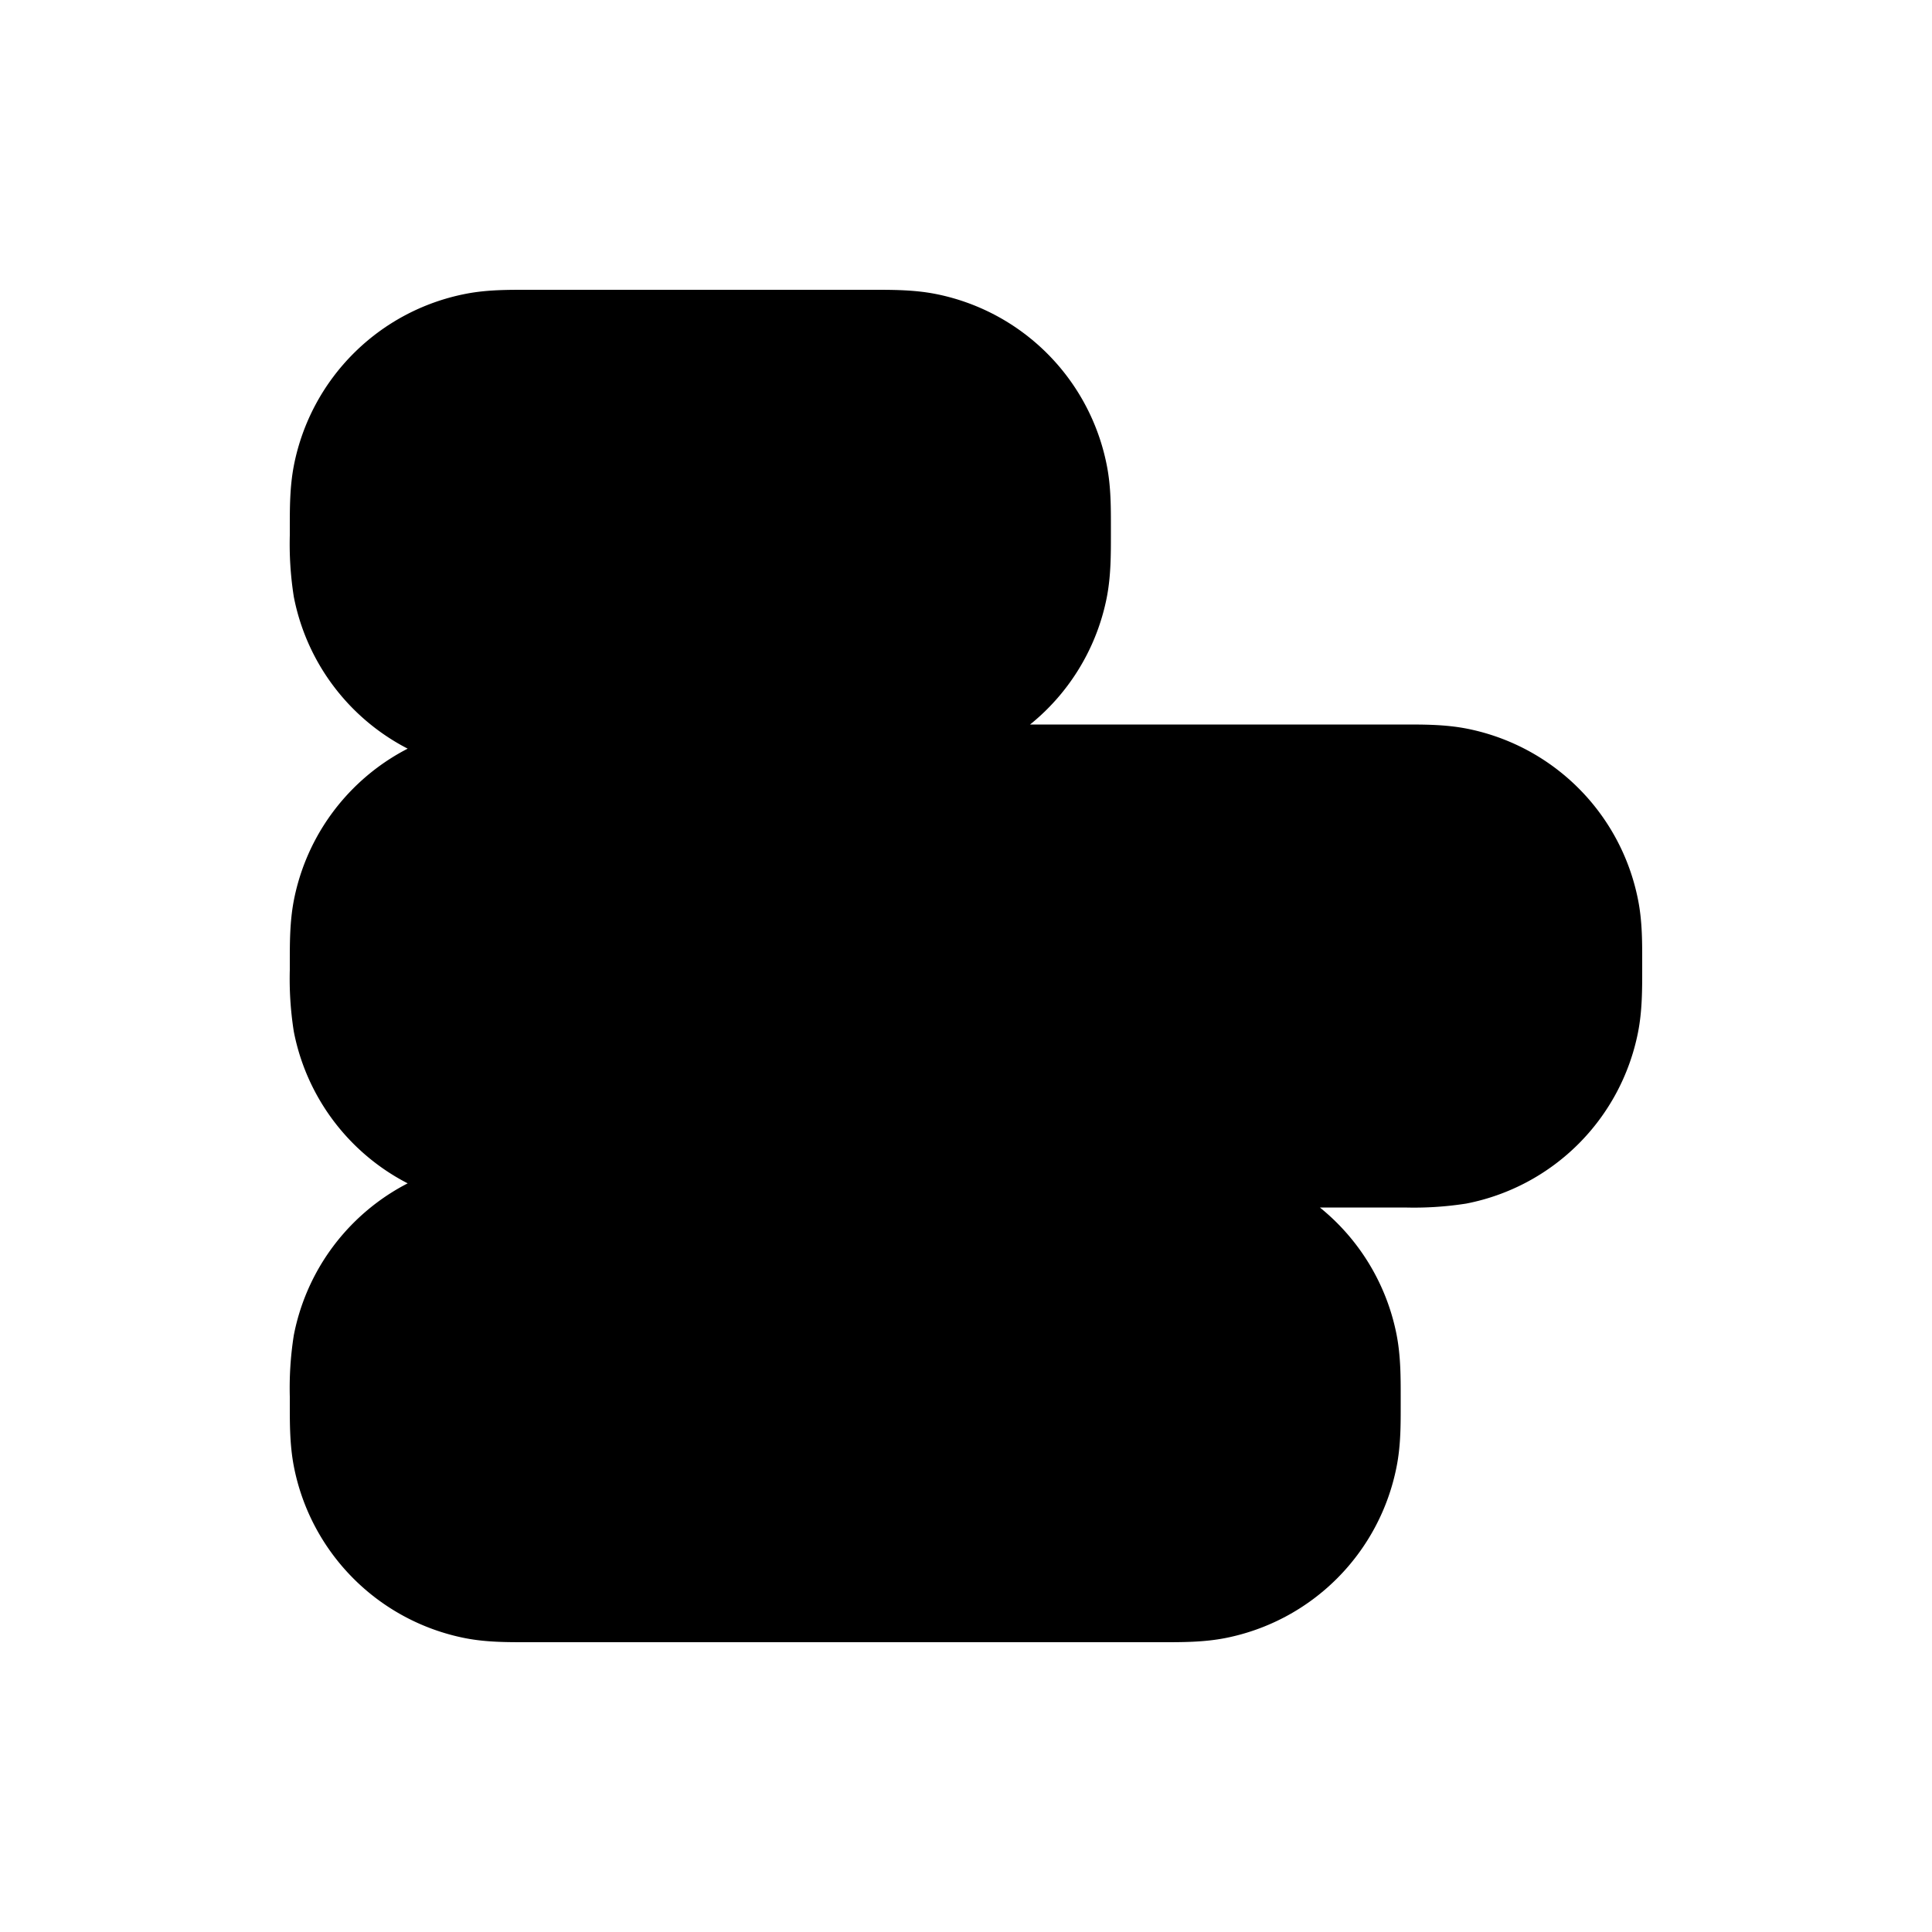 <svg xmlns="http://www.w3.org/2000/svg" viewBox="0 0 20 20" fill="currentColor" stroke="currentColor"><path fill-rule="evenodd" d="M11 5.452v.096c0 .182 0 .371-.034.544a1.75 1.75 0 0 1-1.375 1.374 3 3 0 0 1-.543.034H5.452c-.182 0-.371 0-.543-.034a1.75 1.75 0 0 1-1.375-1.375 3 3 0 0 1-.034-.543v-.096c0-.182 0-.371.034-.543a1.75 1.75 0 0 1 1.375-1.375c.172-.035.361-.034.543-.034h3.596c.182 0 .371 0 .543.034a1.75 1.75 0 0 1 1.375 1.375c.035.172.034.361.034.543m-1.505-.253a.25.25 0 0 0-.194-.194 8 8 0 0 0-.3-.005H5.5a8 8 0 0 0-.3.005.25.25 0 0 0-.195.194 8 8 0 0 0-.005.3 8 8 0 0 0 .005.302.25.25 0 0 0 .194.194l.053.003C5.307 6 5.379 6 5.5 6H9a8 8 0 0 0 .3-.005.25.25 0 0 0 .195-.194 8 8 0 0 0 .005-.3 8 8 0 0 0-.005-.302M16.5 9.952v.096c0 .182 0 .371-.034.543a1.75 1.75 0 0 1-1.375 1.376 3 3 0 0 1-.543.033H5.452c-.182 0-.371 0-.543-.034a1.75 1.75 0 0 1-1.375-1.374 3 3 0 0 1-.034-.544v-.096c0-.182 0-.371.034-.543a1.75 1.75 0 0 1 1.375-1.375C5.081 7.999 5.27 8 5.452 8h9.096c.182 0 .371 0 .543.034a1.75 1.75 0 0 1 1.375 1.375c.035.172.034.361.034.543m-1.505-.253a.25.25 0 0 0-.194-.194 8 8 0 0 0-.3-.005H5.5a8 8 0 0 0-.3.005.25.25 0 0 0-.195.194 8 8 0 0 0-.005.3 8 8 0 0 0 .005.302.25.25 0 0 0 .194.194l.053.003c.055.002.127.002.248.002h9c.121 0 .193 0 .248-.002l.053-.003a.25.25 0 0 0 .194-.194l.003-.053L15 10c0-.121 0-.193-.002-.248zM14 14.5v-.048c0-.182 0-.371-.034-.543a1.75 1.75 0 0 0-1.375-1.375c-.172-.035-.361-.034-.543-.034H5.452c-.182 0-.371 0-.543.034a1.75 1.75 0 0 0-1.375 1.375 3 3 0 0 0-.034.543v.096c0 .182 0 .371.034.543a1.75 1.75 0 0 0 1.375 1.376c.172.034.361.033.543.033h6.596c.182 0 .371 0 .543-.034a1.75 1.75 0 0 0 1.375-1.375c.035-.172.034-.36.034-.543zm-1.7-.495a.25.25 0 0 1 .195.194l.003.053c.002.055.002.127.002.248s0 .194-.002.248l-.003.053a.25.25 0 0 1-.194.194l-.053.003L12 15H5.5c-.121 0-.193 0-.248-.002l-.053-.003a.25.25 0 0 1-.194-.194 8 8 0 0 1-.005-.3 8 8 0 0 1 .005-.302.25.25 0 0 1 .194-.194l.053-.003C5.307 14 5.379 14 5.5 14H12a8 8 0 0 1 .3.005zh.002Z"/></svg>
